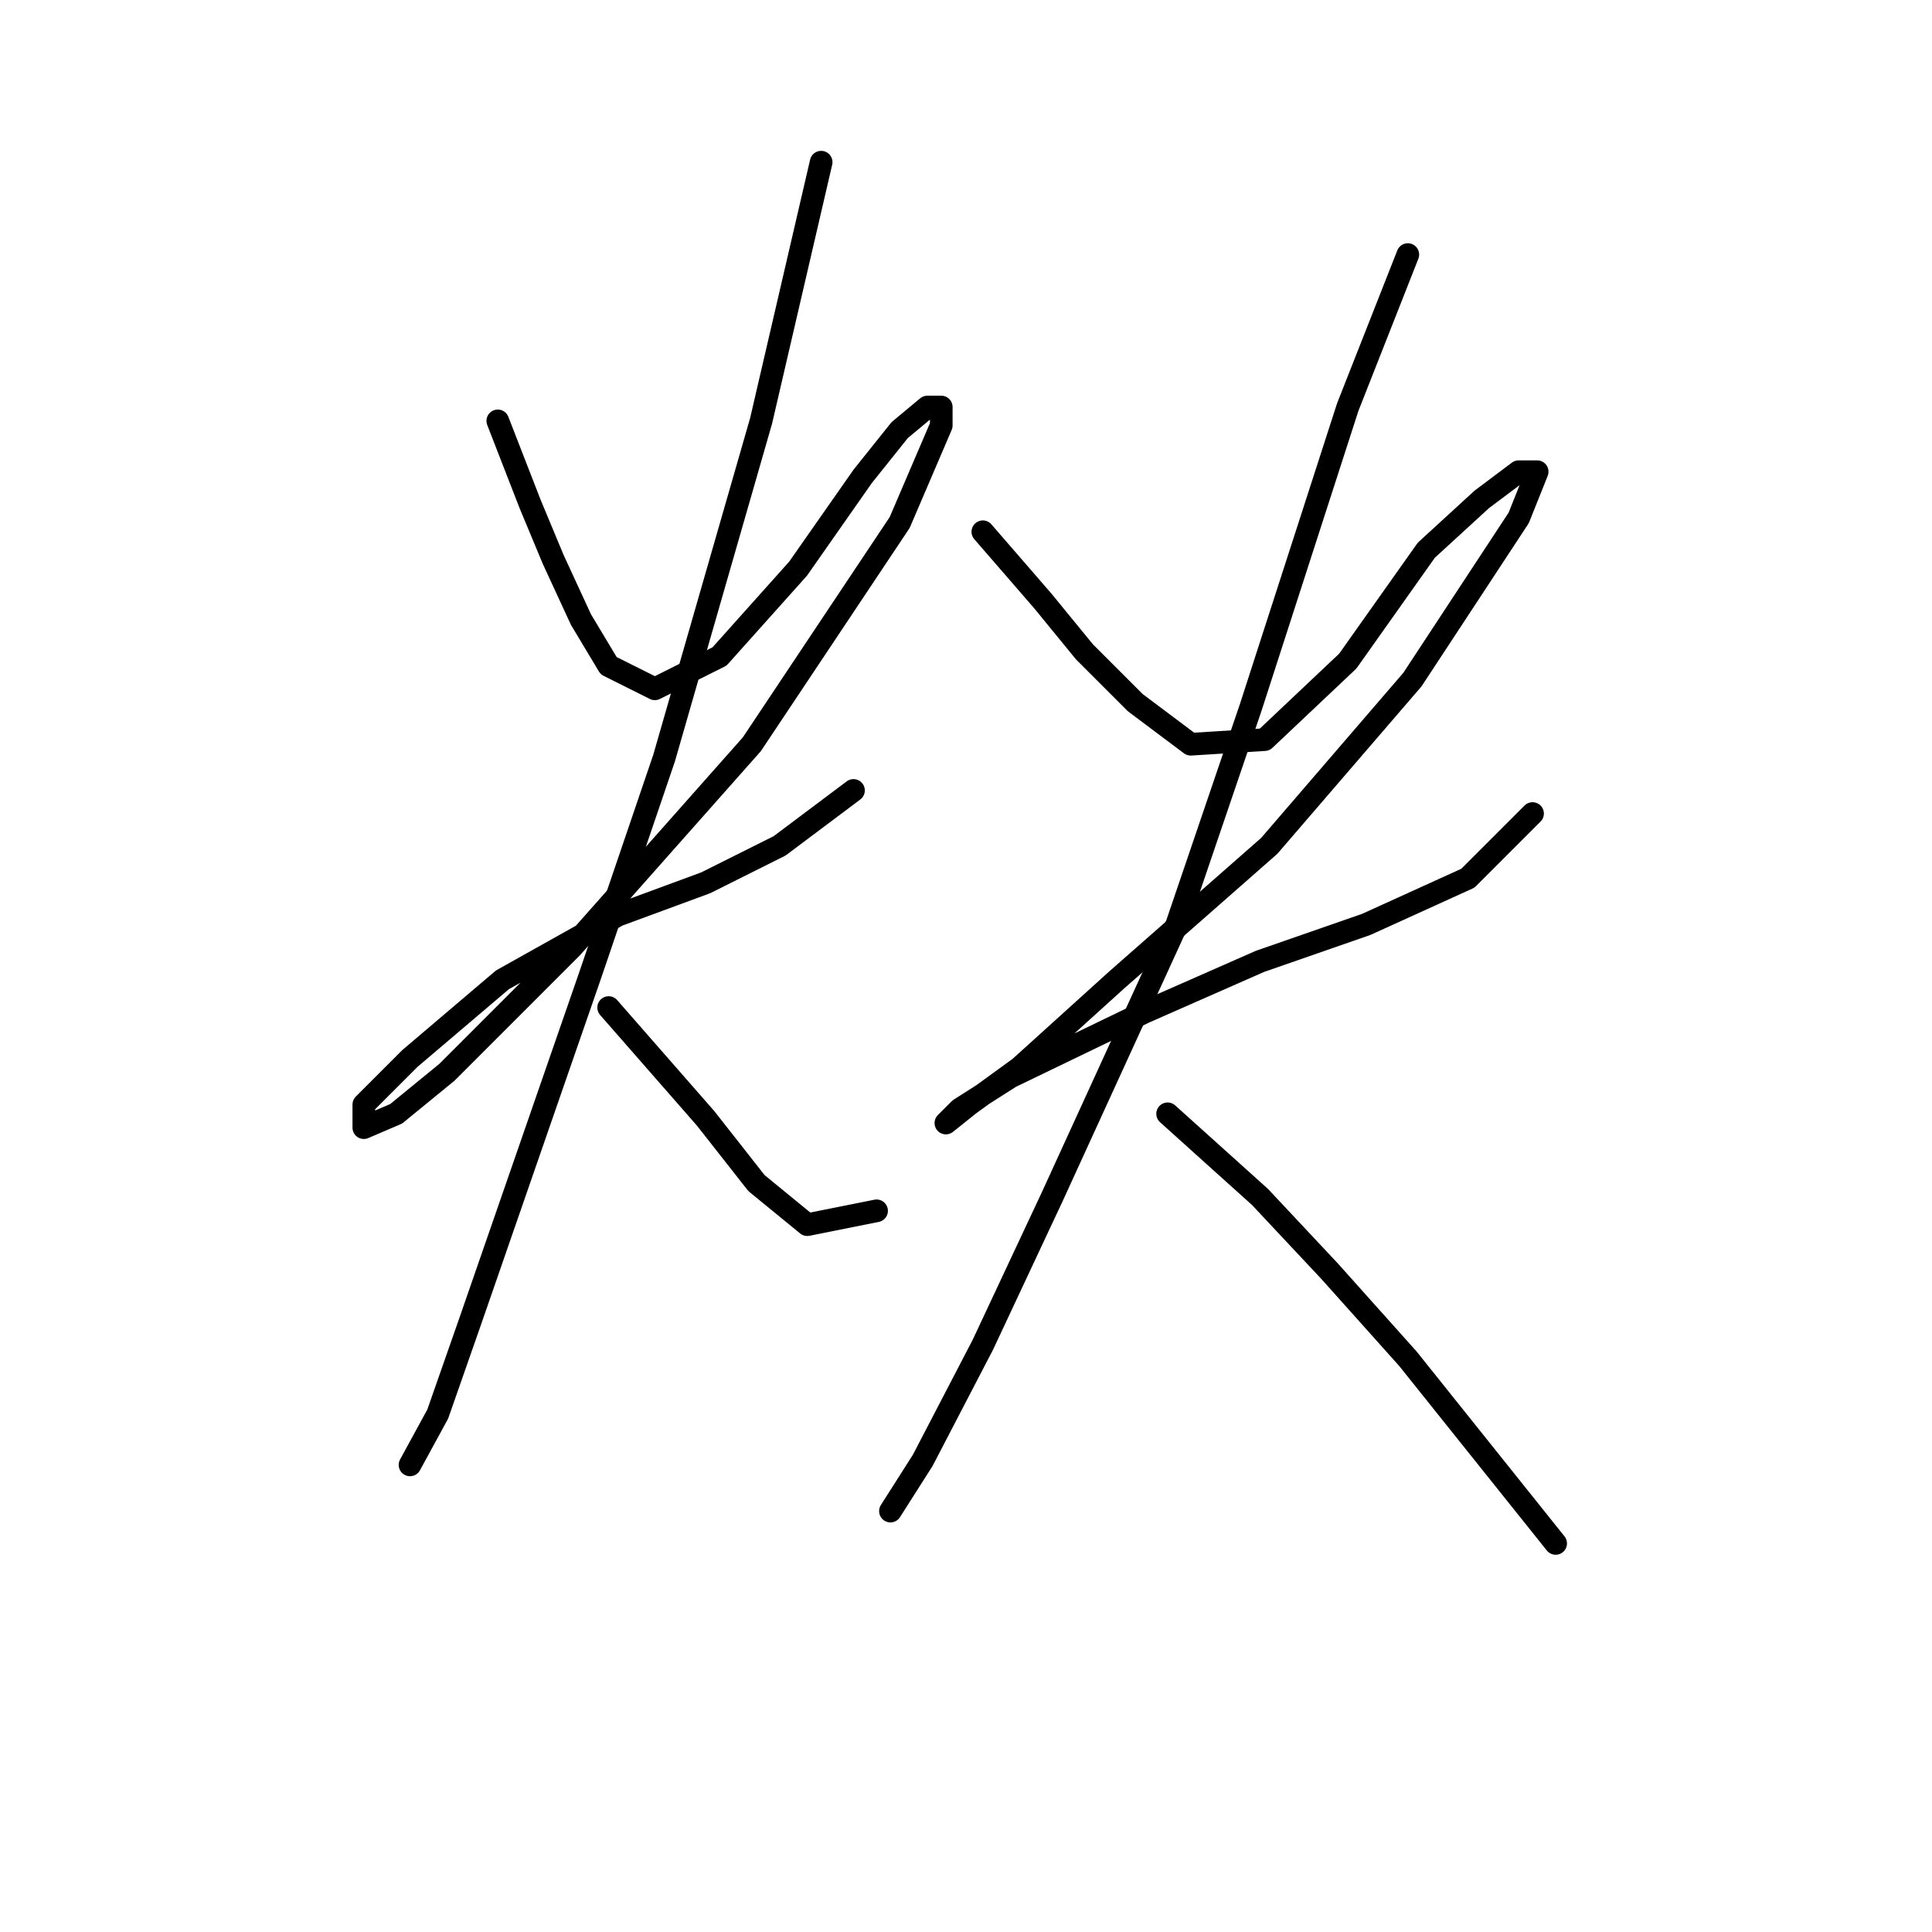 <?xml version="1.0" standalone="no"?>
    <svg width="256" height="256" xmlns="http://www.w3.org/2000/svg" version="1.1">
    <polyline stroke="black" stroke-width="3" stroke-linecap="round" fill="transparent" stroke-linejoin="round" points="65.959 55.768 70.244 66.786 73.304 74.131 76.977 82.089 80.649 88.21 86.771 91.271 95.34 86.986 105.746 75.356 114.316 63.113 119.213 56.992 122.885 53.932 124.722 53.932 124.722 56.38 119.213 69.235 99.625 98.616 75.753 125.549 59.226 142.076 52.492 147.585 48.207 149.421 48.207 146.361 54.329 140.24 66.571 129.834 81.874 121.264 93.504 116.979 103.298 112.082 113.091 104.737 113.091 104.737 " />
        <polyline stroke="black" stroke-width="3" stroke-linecap="round" fill="transparent" stroke-linejoin="round" points="108.807 21.49 100.849 55.768 87.995 100.452 78.201 129.222 62.286 175.13 58.001 187.372 54.329 194.106 54.329 194.106 54.329 194.106 " />
        <polyline stroke="black" stroke-width="3" stroke-linecap="round" fill="transparent" stroke-linejoin="round" points="80.649 133.506 93.504 148.197 100.237 156.767 106.97 162.276 116.152 160.439 116.152 160.439 " />
        <polyline stroke="black" stroke-width="3" stroke-linecap="round" fill="transparent" stroke-linejoin="round" points="130.231 70.459 138.188 79.64 143.697 86.374 150.43 93.107 157.776 98.616 167.57 98.004 178.588 87.598 188.994 72.907 196.339 66.174 201.236 62.501 203.684 62.501 201.236 68.622 187.157 90.046 168.182 112.082 147.982 129.834 135.128 141.464 128.394 146.361 125.334 148.809 127.17 146.973 133.903 142.688 151.655 134.119 166.957 127.385 181.036 122.488 194.503 116.367 203.072 107.798 203.072 107.798 " />
        <polyline stroke="black" stroke-width="3" stroke-linecap="round" fill="transparent" stroke-linejoin="round" points="186.545 33.732 178.588 53.932 165.733 93.719 155.939 122.488 139.412 158.603 130.231 178.191 122.273 193.494 117.988 200.227 117.988 200.227 117.988 200.227 " />
        <polyline stroke="black" stroke-width="3" stroke-linecap="round" fill="transparent" stroke-linejoin="round" points="154.715 147.585 166.957 158.603 176.139 168.397 186.545 180.027 196.339 192.269 206.133 204.512 206.133 204.512 " />
        </svg>